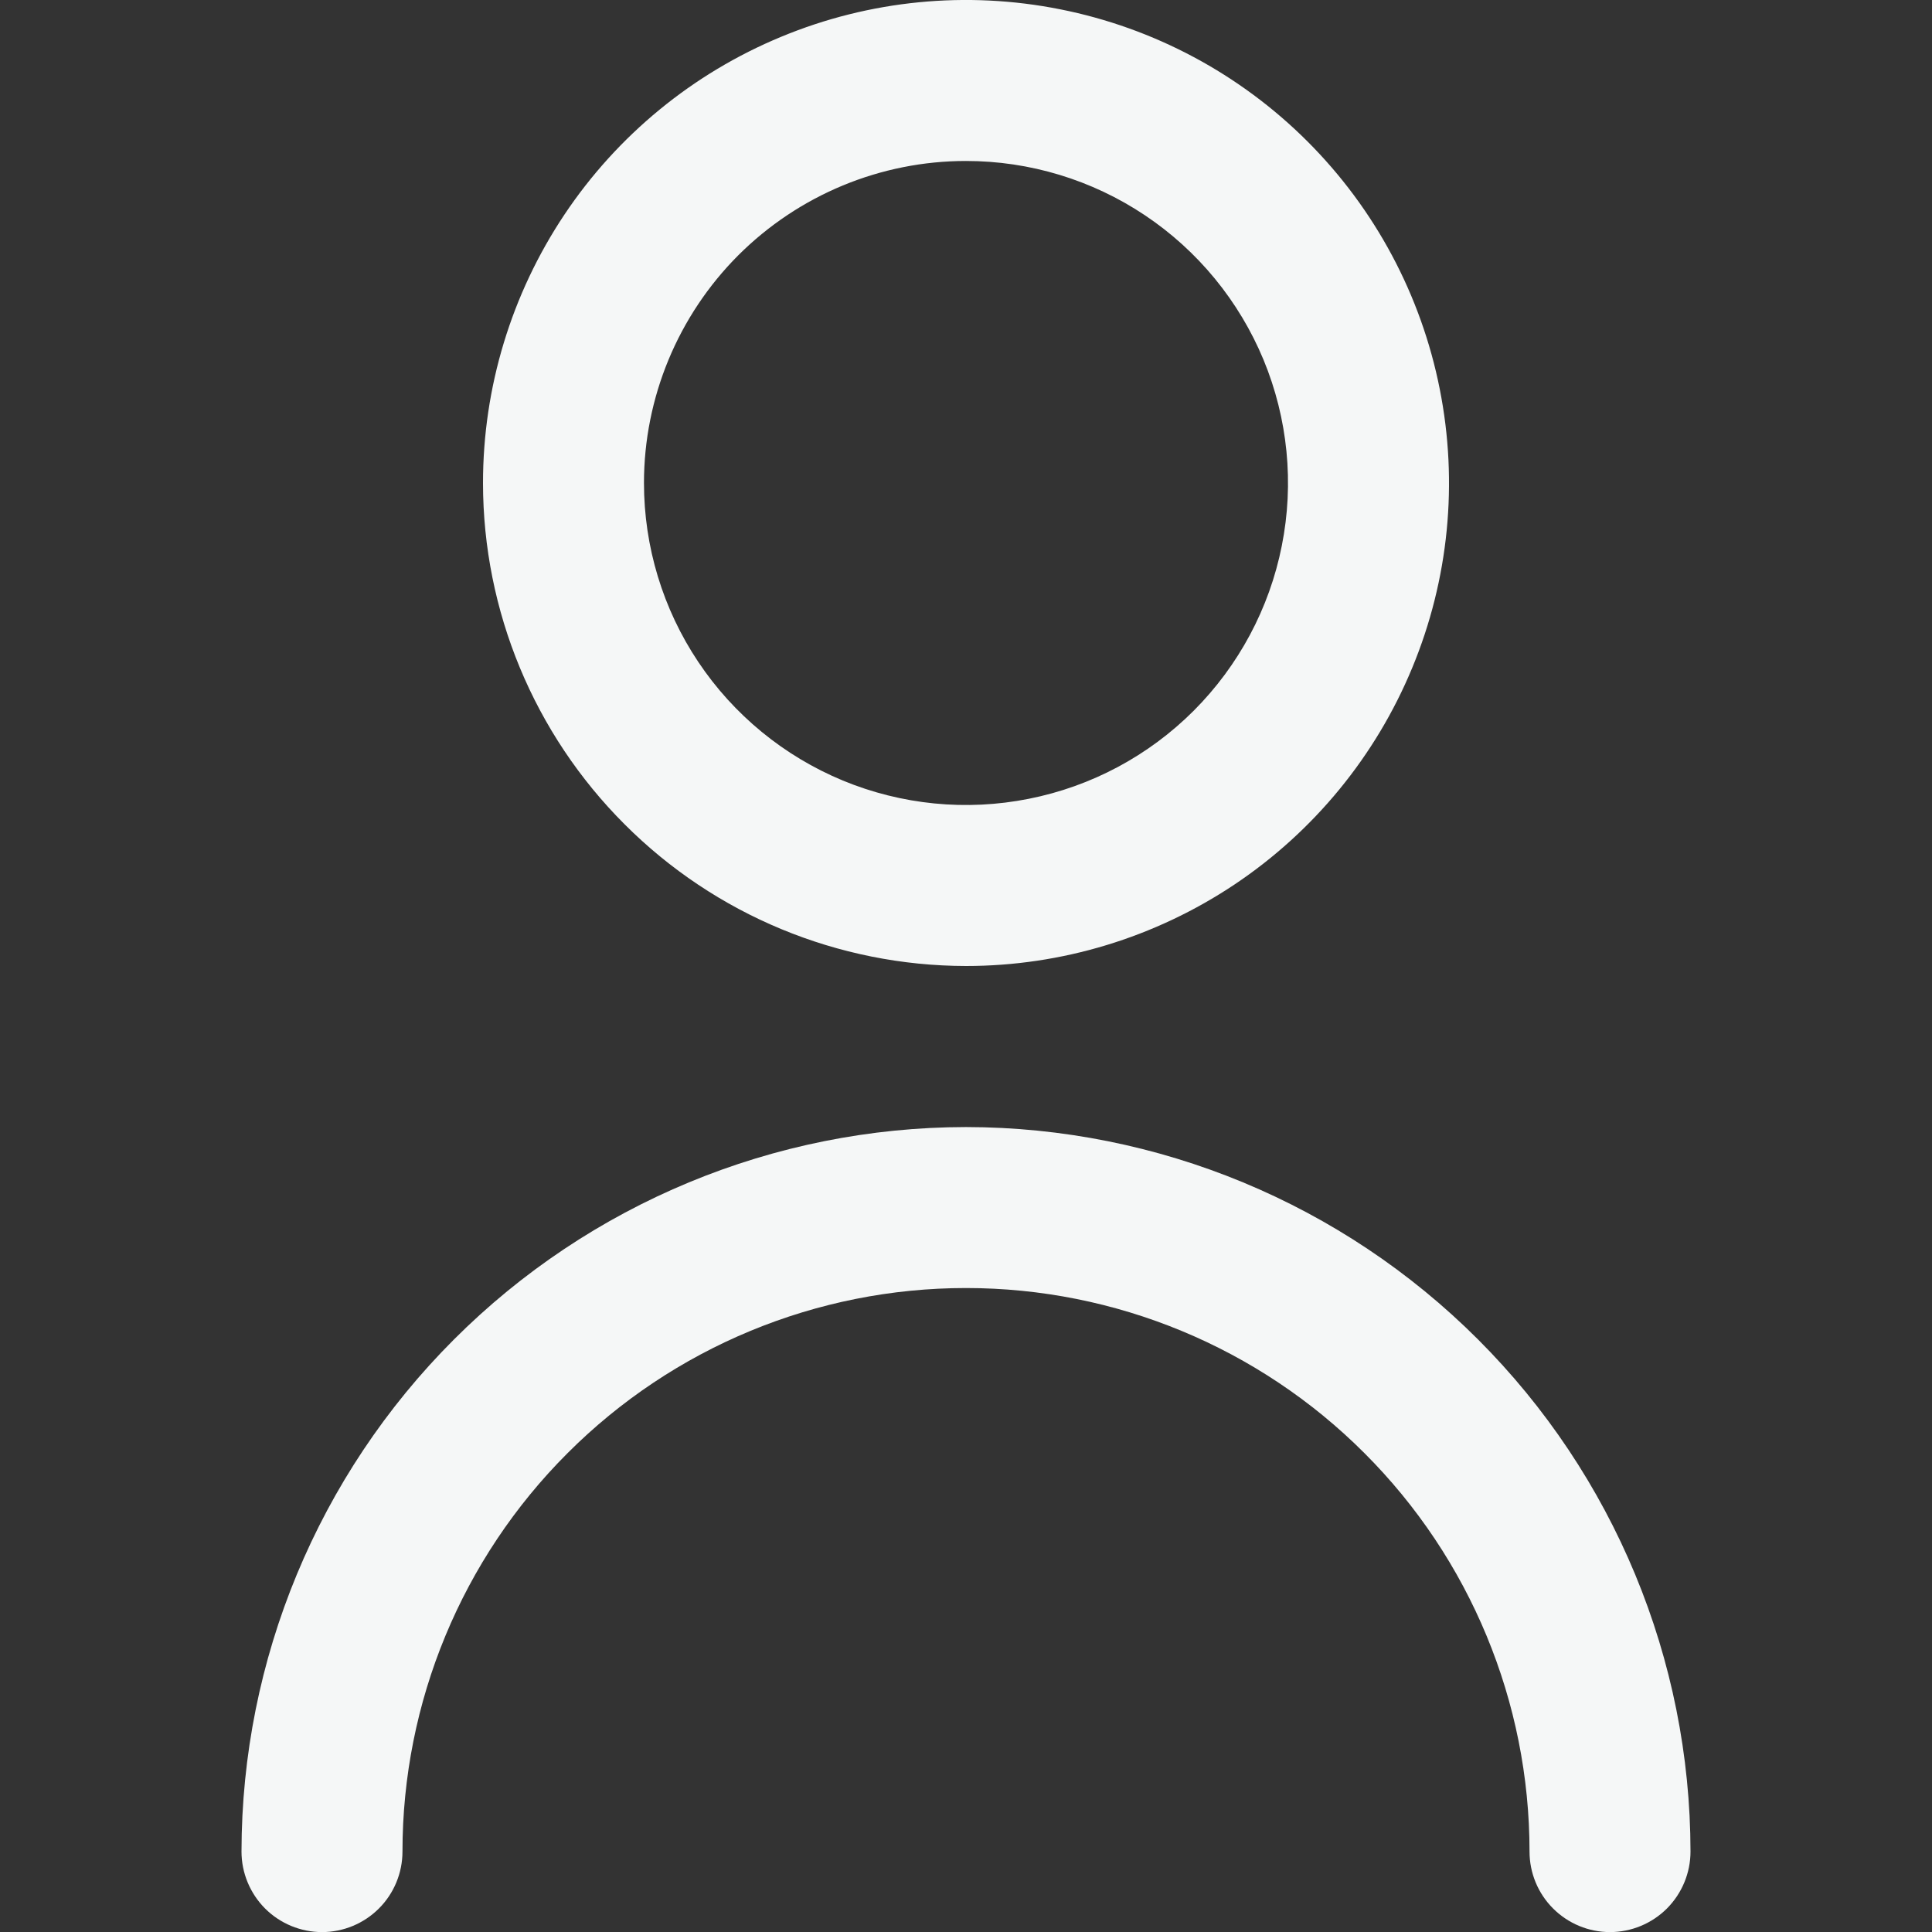 <svg width="22" height="22" viewBox="0 0 22 22" fill="none" xmlns="http://www.w3.org/2000/svg">
<rect x="0" y="0" width="22" height="22" fill="#333333" stroke="none"/>
<g clip-path="url(#clip0_29_13)">
<path d="M11 11C12.088 11 13.151 10.677 14.056 10.073C14.96 9.469 15.665 8.61 16.081 7.605C16.498 6.6 16.607 5.494 16.394 4.427C16.182 3.36 15.658 2.38 14.889 1.611C14.12 0.842 13.14 0.318 12.073 0.106C11.006 -0.107 9.9 0.002 8.895 0.419C7.89 0.835 7.031 1.54 6.427 2.444C5.823 3.349 5.5 4.412 5.5 5.5C5.501 6.958 6.081 8.356 7.113 9.387C8.144 10.419 9.542 10.998 11 11ZM11 1.833C11.725 1.833 12.434 2.048 13.037 2.451C13.64 2.854 14.11 3.427 14.388 4.097C14.665 4.767 14.738 5.504 14.596 6.215C14.455 6.927 14.105 7.58 13.593 8.093C13.08 8.606 12.427 8.955 11.715 9.096C11.004 9.238 10.267 9.165 9.597 8.888C8.927 8.61 8.354 8.14 7.951 7.537C7.548 6.934 7.333 6.225 7.333 5.5C7.333 4.528 7.72 3.595 8.407 2.907C9.095 2.22 10.027 1.833 11 1.833Z" fill="#F5F7F7"/>
<path d="M11 12.834C8.813 12.836 6.716 13.706 5.169 15.253C3.622 16.8 2.752 18.897 2.75 21.084C2.75 21.327 2.847 21.56 3.018 21.732C3.19 21.904 3.424 22.001 3.667 22.001C3.91 22.001 4.143 21.904 4.315 21.732C4.487 21.56 4.583 21.327 4.583 21.084C4.583 19.382 5.259 17.75 6.463 16.547C7.666 15.343 9.298 14.667 11 14.667C12.702 14.667 14.334 15.343 15.537 16.547C16.741 17.75 17.417 19.382 17.417 21.084C17.417 21.327 17.513 21.56 17.685 21.732C17.857 21.904 18.09 22.001 18.333 22.001C18.576 22.001 18.81 21.904 18.982 21.732C19.153 21.56 19.25 21.327 19.25 21.084C19.248 18.897 18.378 16.8 16.831 15.253C15.284 13.706 13.187 12.836 11 12.834Z" fill="#F5F7F7"/>
</g>
<defs>
<clipPath id="clip0_29_13">
<rect width="22" height="22" fill="white"/>
</clipPath>
</defs>
</svg>
